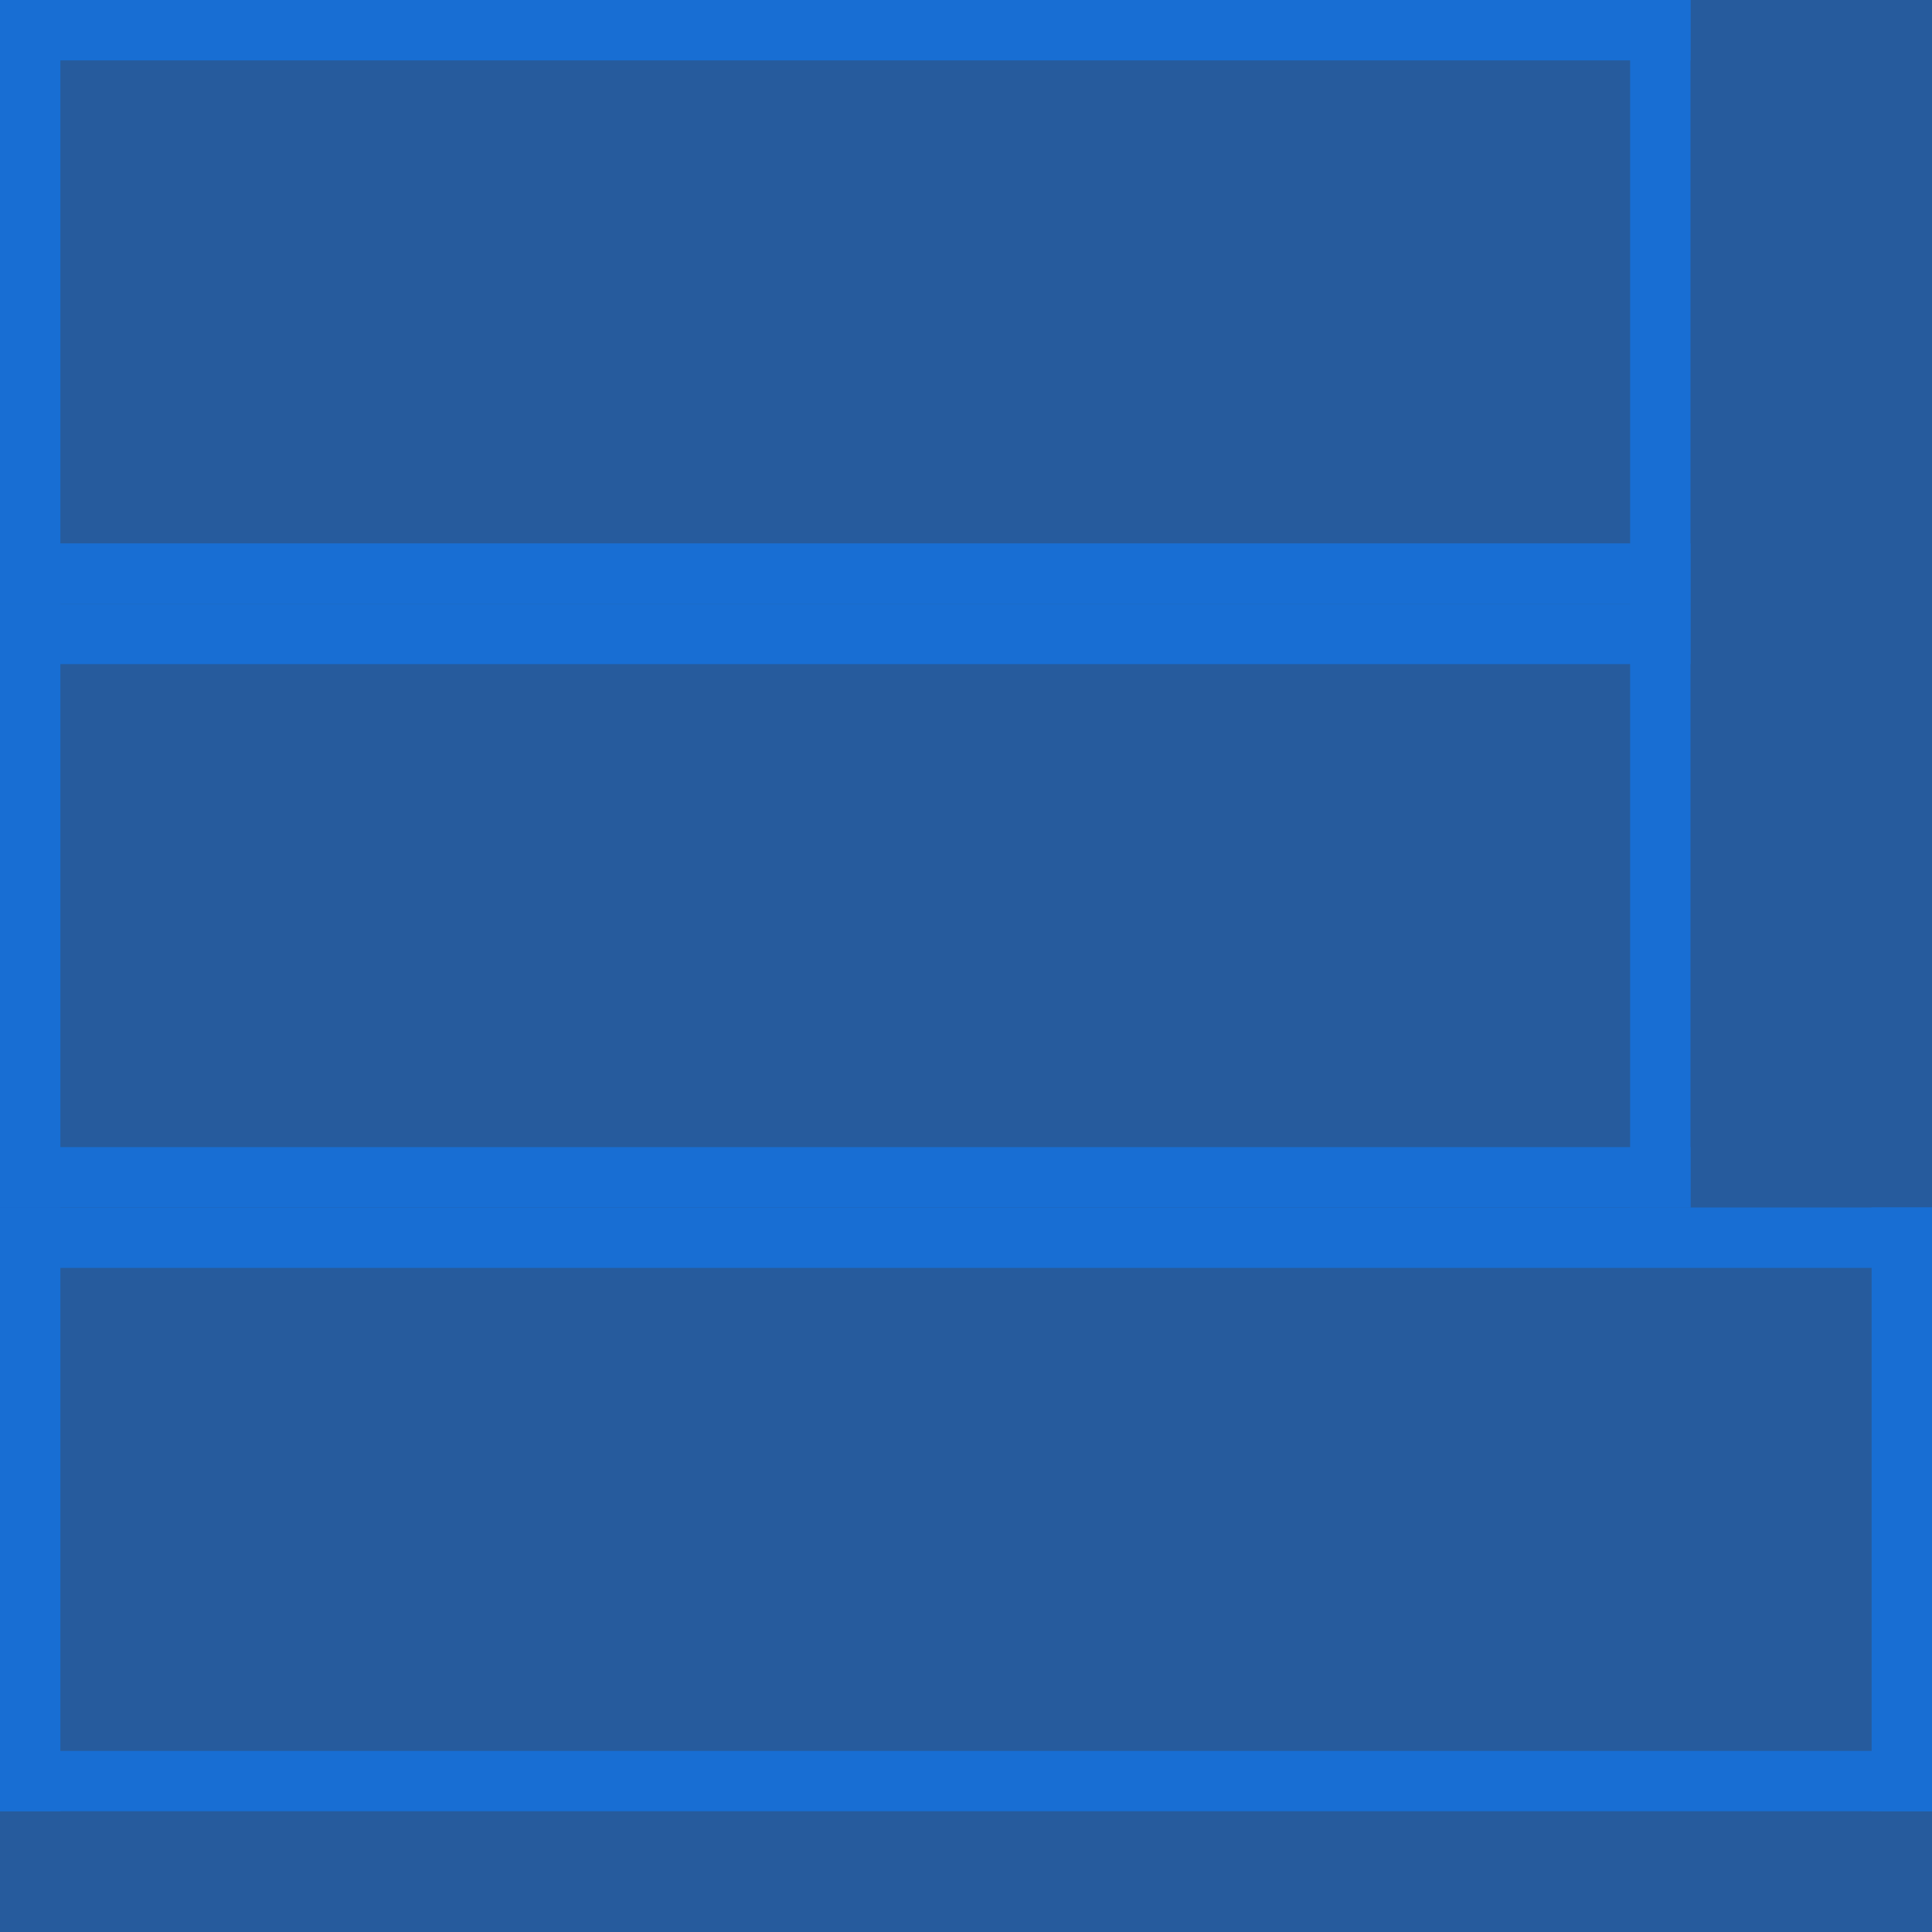 <?xml version="1.0" encoding="UTF-8" standalone="no"?>
<!-- Created with Inkscape (http://www.inkscape.org/) -->

<svg
   width="32"
   height="32"
   viewBox="0 0 32 32"
   version="1.1"
   id="svg1"
   inkscape:version="1.3 (0e150ed6c4, 2023-07-21)"
   sodipodi:docname="side.svg"
   inkscape:export-filename="side.png"
   inkscape:export-xdpi="96"
   inkscape:export-ydpi="96"
   xmlns:inkscape="http://www.inkscape.org/namespaces/inkscape"
   xmlns:sodipodi="http://sodipodi.sourceforge.net/DTD/sodipodi-0.dtd"
   xmlns="http://www.w3.org/2000/svg"
   xmlns:svg="http://www.w3.org/2000/svg">
  <sodipodi:namedview
     id="namedview1"
     pagecolor="#ffffff"
     bordercolor="#000000"
     borderopacity="0.25"
     inkscape:showpageshadow="2"
     inkscape:pageopacity="0.0"
     inkscape:pagecheckerboard="0"
     inkscape:deskcolor="#d1d1d1"
     inkscape:document-units="px"
     showgrid="true"
     inkscape:zoom="18.484375"
     inkscape:cx="21.044801"
     inkscape:cy="24.263736"
     inkscape:window-width="2560"
     inkscape:window-height="1371"
     inkscape:window-x="0"
     inkscape:window-y="0"
     inkscape:window-maximized="1"
     inkscape:current-layer="layer2">
    <inkscape:grid
       id="grid1"
       units="px"
       originx="0"
       originy="0"
       spacingx="1"
       spacingy="1"
       empcolor="#0099e5"
       empopacity="0.302"
       color="#0099e5"
       opacity="0.149"
       empspacing="5"
       dotted="false"
       gridanglex="30"
       gridanglez="30"
       visible="true" />
  </sodipodi:namedview>
  <defs
     id="defs1">
    <clipPath
       clipPathUnits="userSpaceOnUse"
       id="clipPath97">
      <rect
         style="fill:#808080;fill-opacity:0.995;stroke:#53676c;stroke-width:0.865"
         id="rect98"
         width="24.031"
         height="28"
         x="51"
         y="-1" />
    </clipPath>
    <clipPath
       clipPathUnits="userSpaceOnUse"
       id="clipPath97-7">
      <rect
         style="fill:#808080;fill-opacity:0.995;stroke:#53676c;stroke-width:0.865"
         id="rect98-3"
         width="24.031"
         height="28"
         x="51"
         y="-1" />
    </clipPath>
    <clipPath
       clipPathUnits="userSpaceOnUse"
       id="clipPath57">
      <g
         id="use57"
         style="display:inline;mix-blend-mode:normal"
         inkscape:label="Clip Group">
        <rect
           style="display:none;fill:#808080;stroke-width:0.816;-inkscape-stroke:none"
           id="rect2"
           width="2"
           height="32"
           x="0"
           y="0"
           inkscape:label="west" />
        <rect
           style="display:none;opacity:1;mix-blend-mode:normal;fill:#808080;stroke-width:0.816;-inkscape-stroke:none"
           id="rect3"
           width="32"
           height="2"
           x="0"
           y="30"
           inkscape:label="south" />
        <rect
           style="display:none;fill:#808080;stroke-width:0.816;-inkscape-stroke:none"
           id="rect7"
           width="2"
           height="32"
           x="30"
           y="0"
           inkscape:label="east" />
        <rect
           style="display:none;opacity:1;mix-blend-mode:normal;fill:#808080;stroke-width:0.816;-inkscape-stroke:none"
           id="rect8"
           width="32"
           height="2"
           x="0"
           y="0"
           inkscape:label="north" />
        <rect
           style="display:inline;fill:#808080;stroke-width:3.266;-inkscape-stroke:none"
           id="rect9"
           width="32"
           height="32"
           x="0"
           y="0"
           inkscape:label="full" />
      </g>
    </clipPath>
  </defs>
  <g
     inkscape:groupmode="layer"
     id="layer1"
     inkscape:label="template"
     sodipodi:insensitive="true">
    <rect
       style="fill:#808000;stroke-width:1.208;-inkscape-stroke:none"
       id="rect15"
       width="28"
       height="10"
       x="0"
       y="0" />
    <rect
       style="fill:#666666;stroke-width:1.118;-inkscape-stroke:none"
       id="rect16"
       width="1"
       height="10"
       x="0"
       y="0" />
    <rect
       style="fill:#666666;stroke-width:0.935;-inkscape-stroke:none"
       id="rect17"
       width="28"
       height="1"
       x="0"
       y="9" />
    <rect
       style="fill:#666666;stroke-width:0.935;-inkscape-stroke:none"
       id="rect18"
       width="28"
       height="1"
       x="0"
       y="0" />
    <rect
       style="fill:#666666;stroke-width:1.155;-inkscape-stroke:none"
       id="rect19"
       width="1"
       height="10"
       x="27"
       y="0" />
    <rect
       style="fill:#800000;stroke-width:1.208;-inkscape-stroke:none"
       id="rect1"
       width="28"
       height="10"
       x="0"
       y="10" />
    <rect
       style="fill:#666666;stroke-width:1.118;-inkscape-stroke:none"
       id="rect4"
       width="1"
       height="10"
       x="0"
       y="10" />
    <rect
       style="fill:#666666;stroke-width:0.935;-inkscape-stroke:none"
       id="rect5"
       width="28"
       height="1"
       x="0"
       y="19" />
    <rect
       style="fill:#666666;stroke-width:0.935;-inkscape-stroke:none"
       id="rect6"
       width="28"
       height="1"
       x="0"
       y="10" />
    <rect
       style="fill:#666666;stroke-width:1.155;-inkscape-stroke:none"
       id="rect10"
       width="1"
       height="10"
       x="27"
       y="10" />
    <g
       id="g25">
      <rect
         style="fill:#008000;stroke-width:1.291;-inkscape-stroke:none"
         id="rect20"
         width="32"
         height="10"
         x="0"
         y="20" />
      <rect
         style="fill:#666666;stroke-width:1.118;-inkscape-stroke:none"
         id="rect22"
         width="1"
         height="10"
         x="0"
         y="20" />
      <rect
         style="fill:#666666;stroke-width:1;-inkscape-stroke:none"
         id="rect23"
         width="32"
         height="1"
         x="0"
         y="29" />
      <rect
         style="fill:#666666;stroke-width:1;-inkscape-stroke:none"
         id="rect24"
         width="32"
         height="1"
         x="0"
         y="20" />
      <rect
         style="fill:#666666;stroke-width:1.155;-inkscape-stroke:none"
         id="rect25"
         width="1"
         height="10"
         x="31"
         y="20" />
    </g>
  </g>
  <g
     inkscape:groupmode="layer"
     id="layer2"
     inkscape:label="image"
     style="display:inline"
     transform="translate(-1,7)">
    <rect
       style="font-variation-settings:normal;opacity:1;vector-effect:none;fill:#265b9d;fill-opacity:1;stroke-width:2.025;stroke-linecap:butt;stroke-linejoin:miter;stroke-miterlimit:4;stroke-dasharray:none;stroke-dashoffset:0;stroke-opacity:1;-inkscape-stroke:none;stop-color:#000000;stop-opacity:1"
       id="rect31"
       width="32"
       height="32"
       x="1"
       y="-25"
       transform="scale(1,-1)" />
    <rect
       style="font-variation-settings:normal;vector-effect:none;fill:#186ed3;fill-opacity:1;stroke-width:1.432;stroke-linecap:butt;stroke-linejoin:miter;stroke-miterlimit:4;stroke-dasharray:none;stroke-dashoffset:0;stroke-opacity:1;-inkscape-stroke:none;stop-color:#000000"
       id="rect28"
       width="1"
       height="10"
       x="1"
       y="-7" />
    <rect
       style="font-variation-settings:normal;vector-effect:none;fill:#186ed3;fill-opacity:1;stroke-width:1.695;stroke-linecap:butt;stroke-linejoin:miter;stroke-miterlimit:4;stroke-dasharray:none;stroke-dashoffset:0;stroke-opacity:1;-inkscape-stroke:none;stop-color:#000000"
       id="rect29"
       width="28"
       height="1"
       x="1"
       y="2" />
    <rect
       style="font-variation-settings:normal;vector-effect:none;fill:#186ed3;fill-opacity:1;stroke-width:1.695;stroke-linecap:butt;stroke-linejoin:miter;stroke-miterlimit:4;stroke-dasharray:none;stroke-dashoffset:0;stroke-opacity:1;-inkscape-stroke:none;stop-color:#000000"
       id="rect30"
       width="28"
       height="1"
       x="1"
       y="-7" />
    <rect
       style="font-variation-settings:normal;vector-effect:none;fill:#186ed3;fill-opacity:1;stroke-width:1.432;stroke-linecap:butt;stroke-linejoin:miter;stroke-miterlimit:4;stroke-dasharray:none;stroke-dashoffset:0;stroke-opacity:1;-inkscape-stroke:none;stop-color:#000000"
       id="rect32"
       width="1"
       height="10"
       x="28"
       y="-7" />
    <rect
       style="font-variation-settings:normal;vector-effect:none;fill:#186ed3;fill-opacity:1;stroke-width:1.432;stroke-linecap:butt;stroke-linejoin:miter;stroke-miterlimit:4;stroke-dasharray:none;stroke-dashoffset:0;stroke-opacity:1;-inkscape-stroke:none;stop-color:#000000"
       id="rect34"
       width="1"
       height="10"
       x="1"
       y="3" />
    <rect
       style="font-variation-settings:normal;vector-effect:none;fill:#186ed3;fill-opacity:1;stroke-width:1.695;stroke-linecap:butt;stroke-linejoin:miter;stroke-miterlimit:4;stroke-dasharray:none;stroke-dashoffset:0;stroke-opacity:1;-inkscape-stroke:none;stop-color:#000000"
       id="rect35"
       width="28"
       height="1"
       x="1"
       y="12" />
    <rect
       style="font-variation-settings:normal;vector-effect:none;fill:#186ed3;fill-opacity:1;stroke-width:1.695;stroke-linecap:butt;stroke-linejoin:miter;stroke-miterlimit:4;stroke-dasharray:none;stroke-dashoffset:0;stroke-opacity:1;-inkscape-stroke:none;stop-color:#000000"
       id="rect36"
       width="28"
       height="1"
       x="1"
       y="3" />
    <rect
       style="font-variation-settings:normal;vector-effect:none;fill:#186ed3;fill-opacity:1;stroke-width:1.432;stroke-linecap:butt;stroke-linejoin:miter;stroke-miterlimit:4;stroke-dasharray:none;stroke-dashoffset:0;stroke-opacity:1;-inkscape-stroke:none;stop-color:#000000"
       id="rect37"
       width="1"
       height="10"
       x="28"
       y="3" />
    <g
       id="g44"
       style="font-variation-settings:normal;opacity:1;vector-effect:none;fill:#186ed3;fill-opacity:1;stroke-width:1.432;stroke-linecap:butt;stroke-linejoin:miter;stroke-miterlimit:4;stroke-dasharray:none;stroke-dashoffset:0;stroke-opacity:1;-inkscape-stroke:none;stop-color:#000000;stop-opacity:1">
      <rect
         style="font-variation-settings:normal;vector-effect:none;fill:#186ed3;fill-opacity:1;stroke-width:1.432;stroke-linecap:butt;stroke-linejoin:miter;stroke-miterlimit:4;stroke-dasharray:none;stroke-dashoffset:0;stroke-opacity:1;-inkscape-stroke:none;stop-color:#000000;stop-opacity:1"
         id="rect39"
         width="1"
         height="10"
         x="1"
         y="13" />
      <rect
         style="font-variation-settings:normal;vector-effect:none;fill:#186ed3;fill-opacity:1;stroke-width:1.432;stroke-linecap:butt;stroke-linejoin:miter;stroke-miterlimit:4;stroke-dasharray:none;stroke-dashoffset:0;stroke-opacity:1;-inkscape-stroke:none;stop-color:#000000;stop-opacity:1"
         id="rect40"
         width="32"
         height="1"
         x="1"
         y="22" />
      <rect
         style="font-variation-settings:normal;vector-effect:none;fill:#186ed3;fill-opacity:1;stroke-width:1.432;stroke-linecap:butt;stroke-linejoin:miter;stroke-miterlimit:4;stroke-dasharray:none;stroke-dashoffset:0;stroke-opacity:1;-inkscape-stroke:none;stop-color:#000000;stop-opacity:1"
         id="rect41"
         width="32"
         height="1"
         x="1"
         y="13" />
      <rect
         style="font-variation-settings:normal;vector-effect:none;fill:#186ed3;fill-opacity:1;stroke-width:1.432;stroke-linecap:butt;stroke-linejoin:miter;stroke-miterlimit:4;stroke-dasharray:none;stroke-dashoffset:0;stroke-opacity:1;-inkscape-stroke:none;stop-color:#000000;stop-opacity:1"
         id="rect42"
         width="1"
         height="10"
         x="32"
         y="13" />
    </g>
  </g>
</svg>

